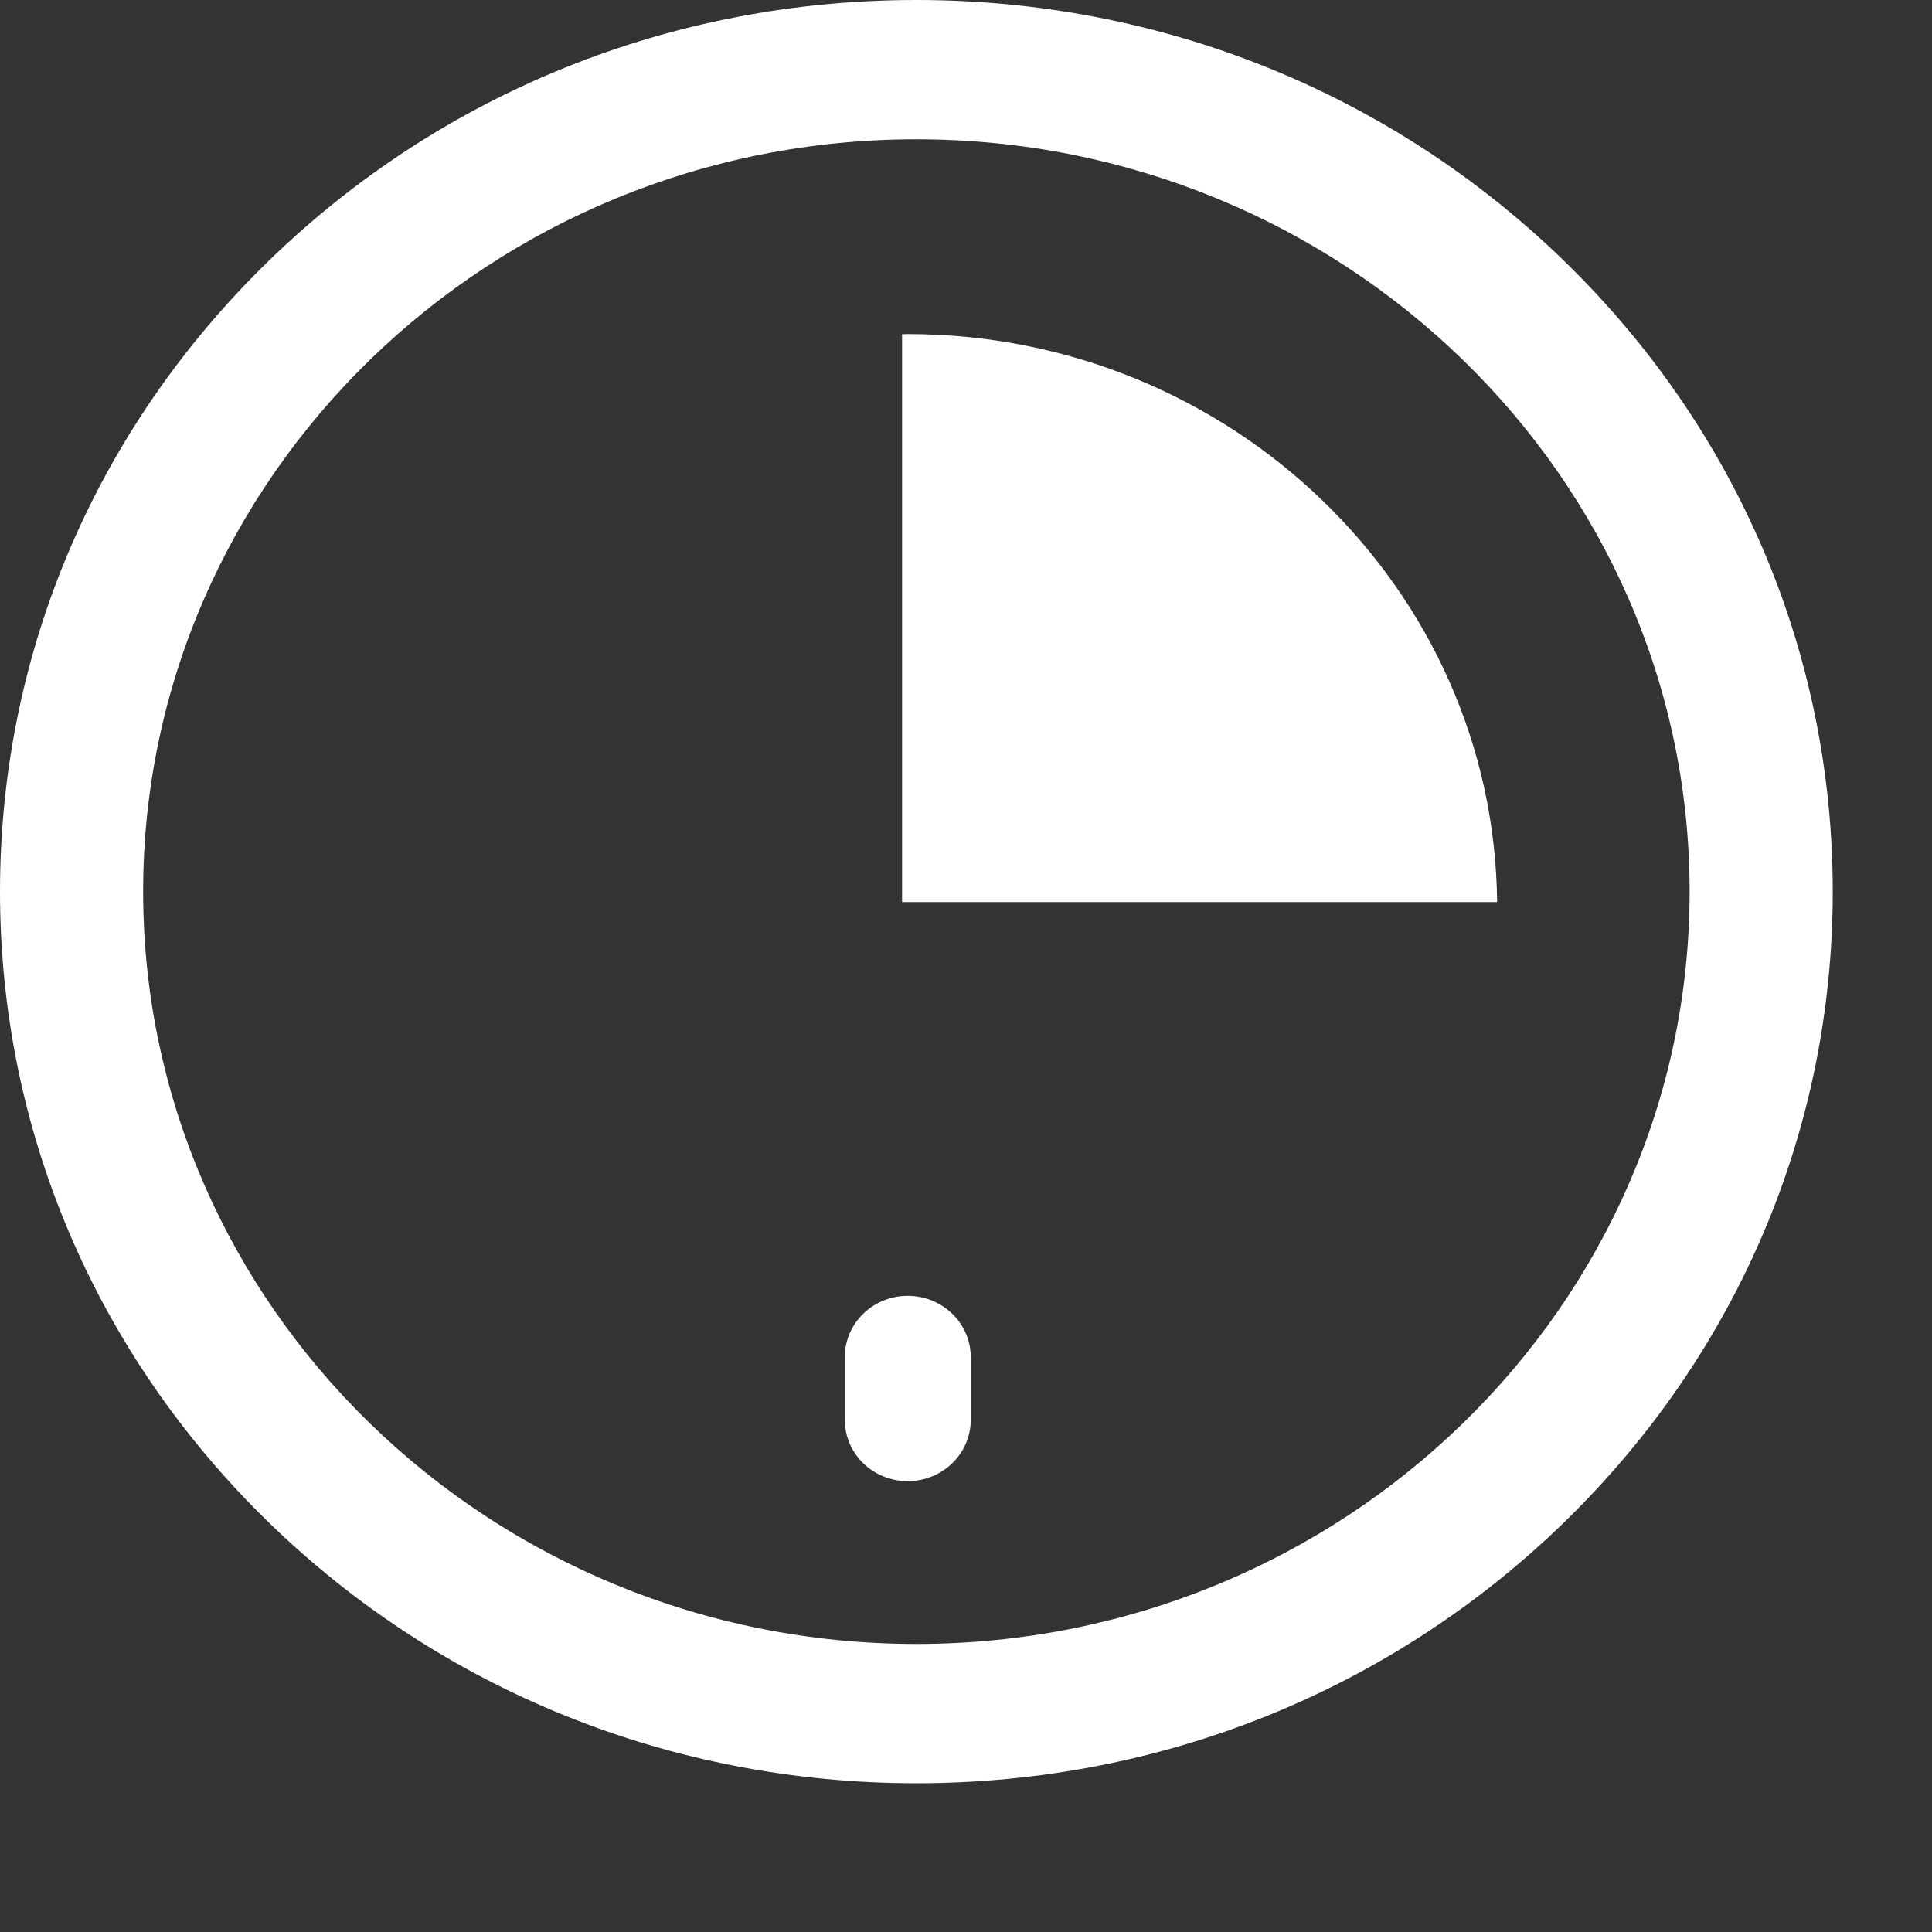 <svg width="11" height="11" viewBox="0 0 11 11" fill="none" xmlns="http://www.w3.org/2000/svg">
<rect x="0" y="0" width="11" height="11" fill="#333333" stroke="none"/>
<path d="M8.907 1.487C7.921 0.528 6.611 0 5.217 0C3.824 0 2.514 0.528 1.528 1.487C0.543 2.446 0 3.72 0 5.076C0 6.432 0.543 7.707 1.528 8.666C2.514 9.625 3.824 10.153 5.217 10.153C6.611 10.153 7.921 9.625 8.907 8.666C9.892 7.707 10.435 6.432 10.435 5.076C10.435 3.72 9.892 2.446 8.907 1.487ZM5.217 9.36C2.79 9.36 0.815 7.438 0.815 5.076C0.815 2.715 2.79 0.793 5.217 0.793C7.645 0.793 9.62 2.715 9.62 5.076C9.62 7.438 7.645 9.36 5.217 9.36Z" fill="white"/>
<path d="M5.168 7.378C4.97 7.378 4.81 7.534 4.81 7.727V8.084C4.81 8.277 4.97 8.433 5.168 8.433C5.366 8.433 5.527 8.277 5.527 8.084V7.727C5.527 7.534 5.366 7.378 5.168 7.378Z" fill="white"/>
<path d="M5.168 1.902C5.157 1.902 5.147 1.903 5.136 1.903V5.136H8.524C8.506 3.35 7.008 1.902 5.168 1.902Z" fill="white"/>
</svg>
